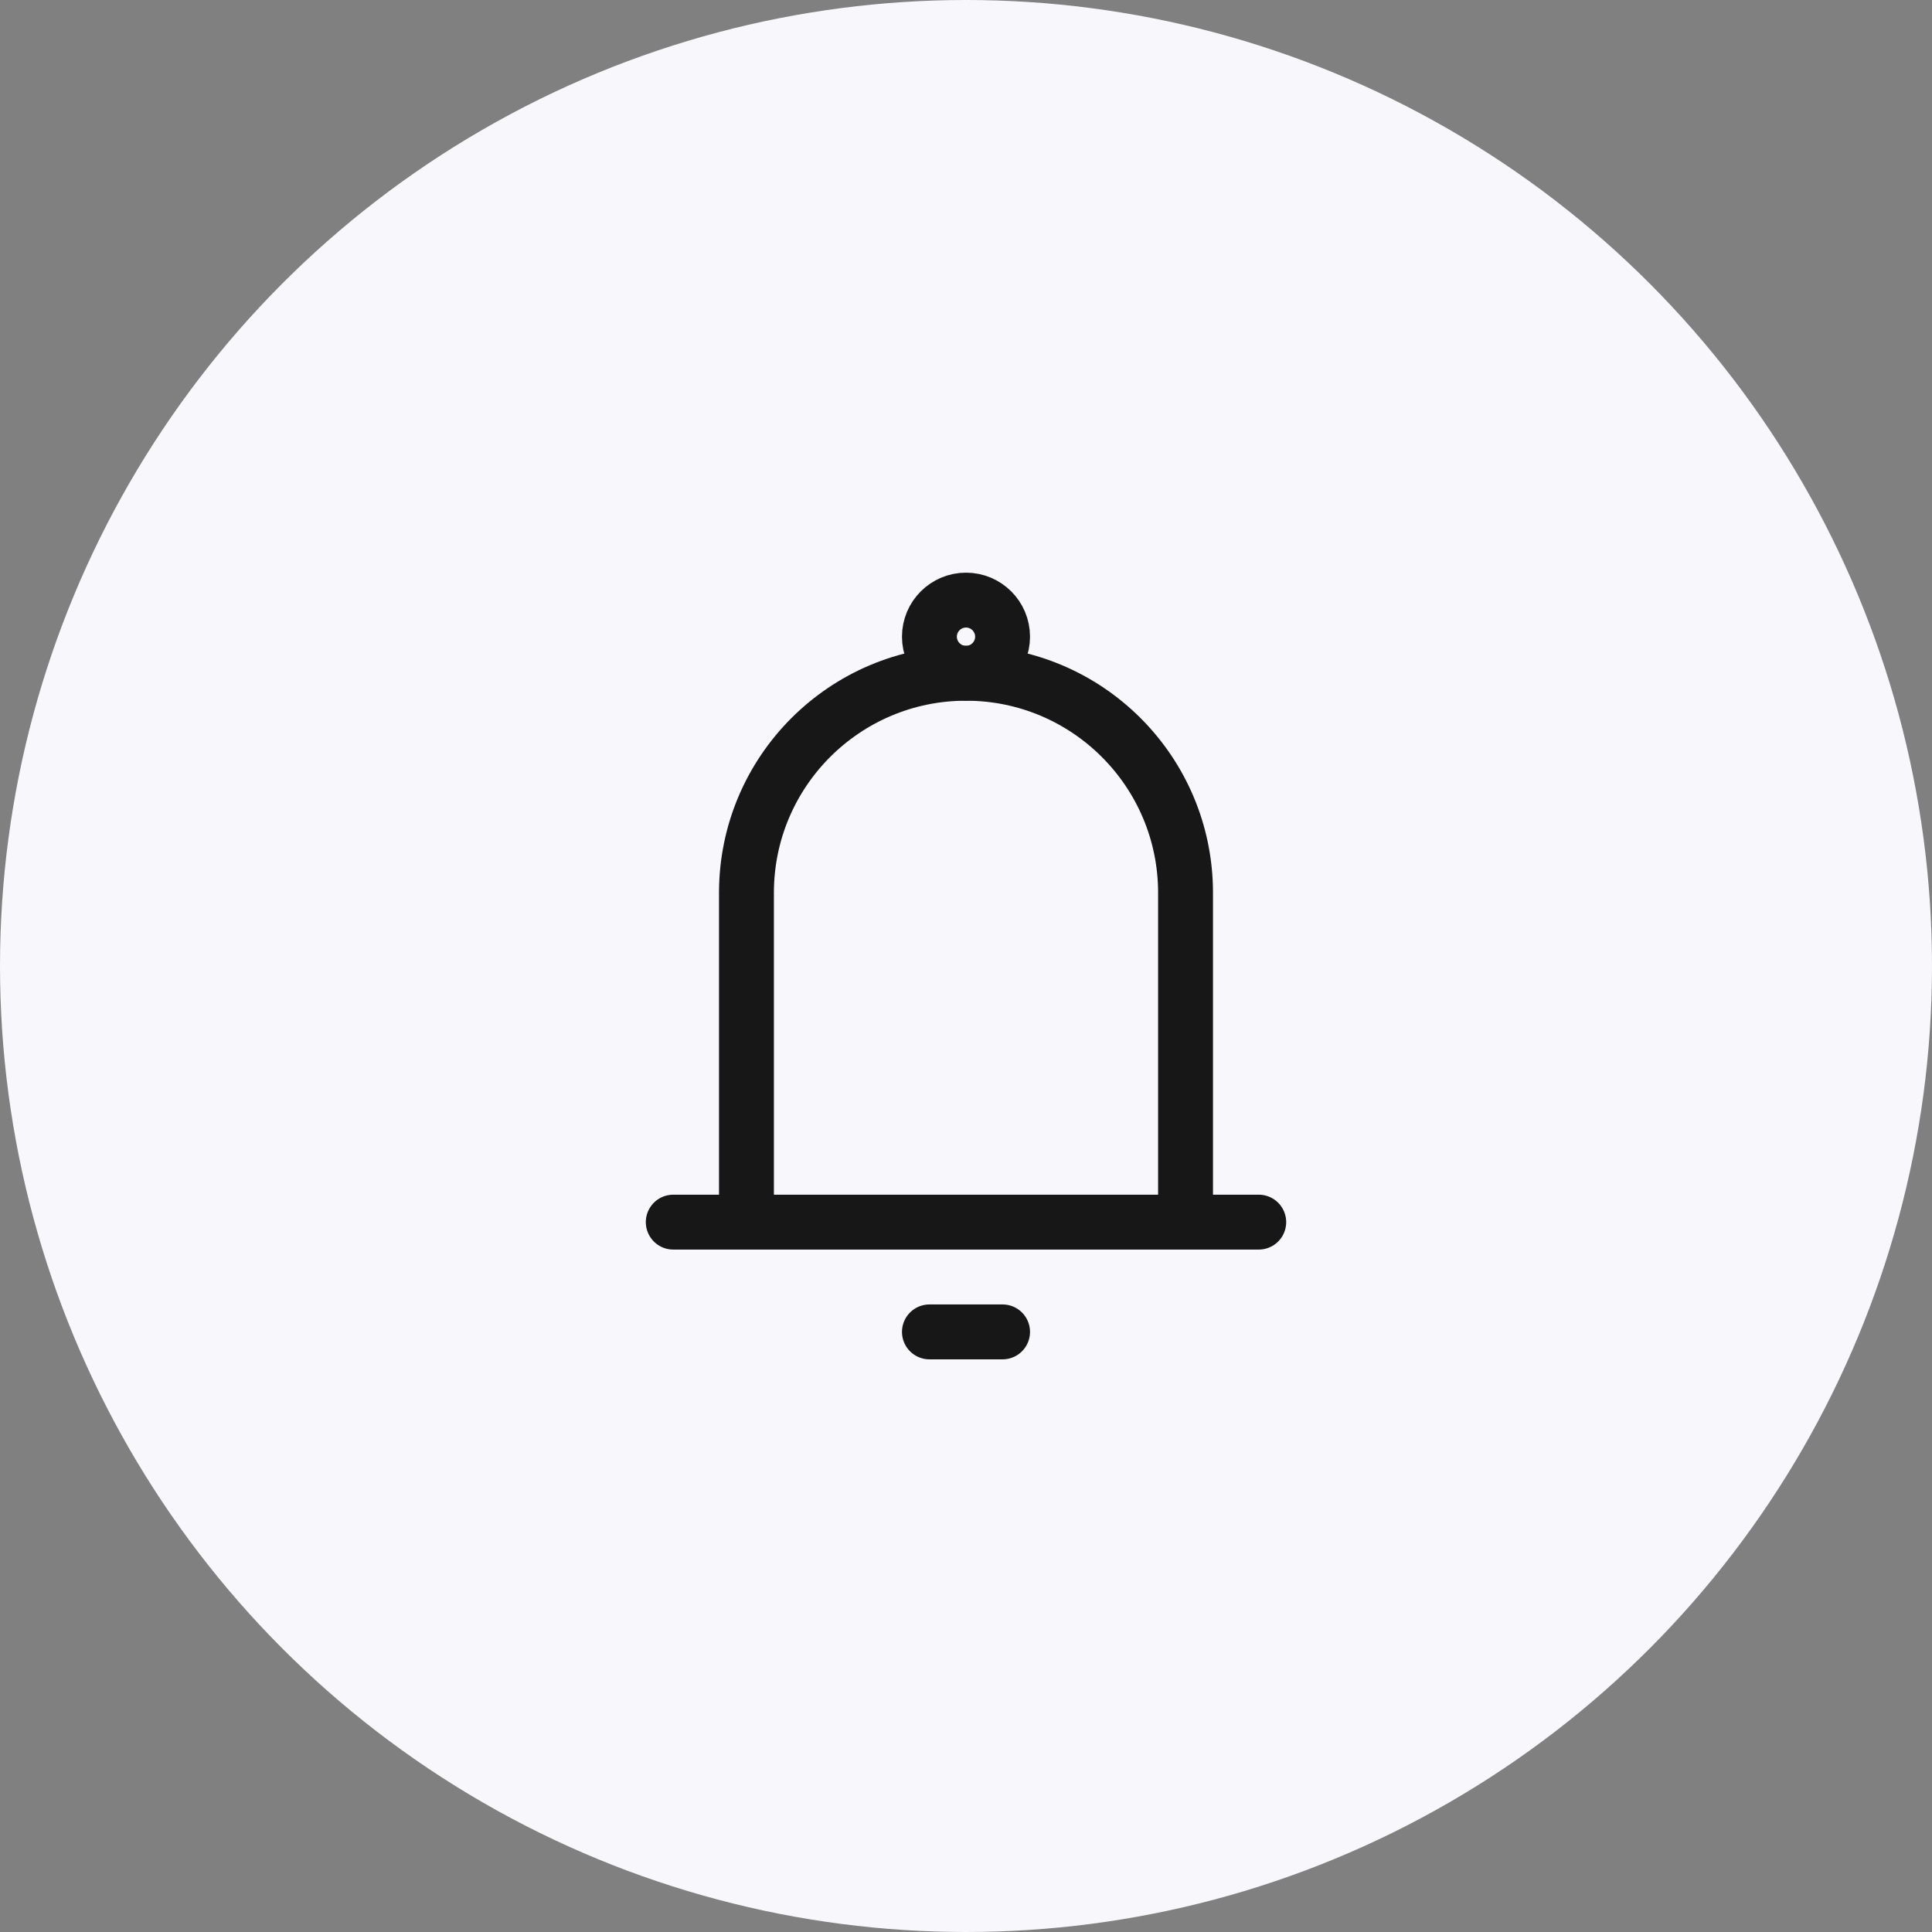 <svg width="44" height="44" viewBox="0 0 44 44" fill="none" xmlns="http://www.w3.org/2000/svg">
<rect x="0" y="0" width="44" height="44" fill="#808080" stroke="none"/>
<circle cx="22" cy="22" r="22" fill="#F7F7FC"/>
<g clip-path="url(#clip0_1605_2112)">
<path d="M17 27.833V20.333C17 17.572 19.238 15.333 22 15.333V15.333C24.761 15.333 27 17.572 27 20.333V27.833M17 27.833H27M17 27.833H15.333M27 27.833H28.667" stroke="#171717" stroke-width="1.25" stroke-linecap="round" stroke-linejoin="round"/>
<path d="M21.167 30.333L22.833 30.333" stroke="#171717" stroke-width="1.25" stroke-linecap="round" stroke-linejoin="round"/>
<circle cx="22" cy="14.5" r="0.833" stroke="#171717" stroke-width="1.25"/>
</g>
<defs>
<clipPath id="clip0_1605_2112">
<rect width="20" height="20" fill="white" transform="translate(12 12)"/>
</clipPath>
</defs>
</svg>
